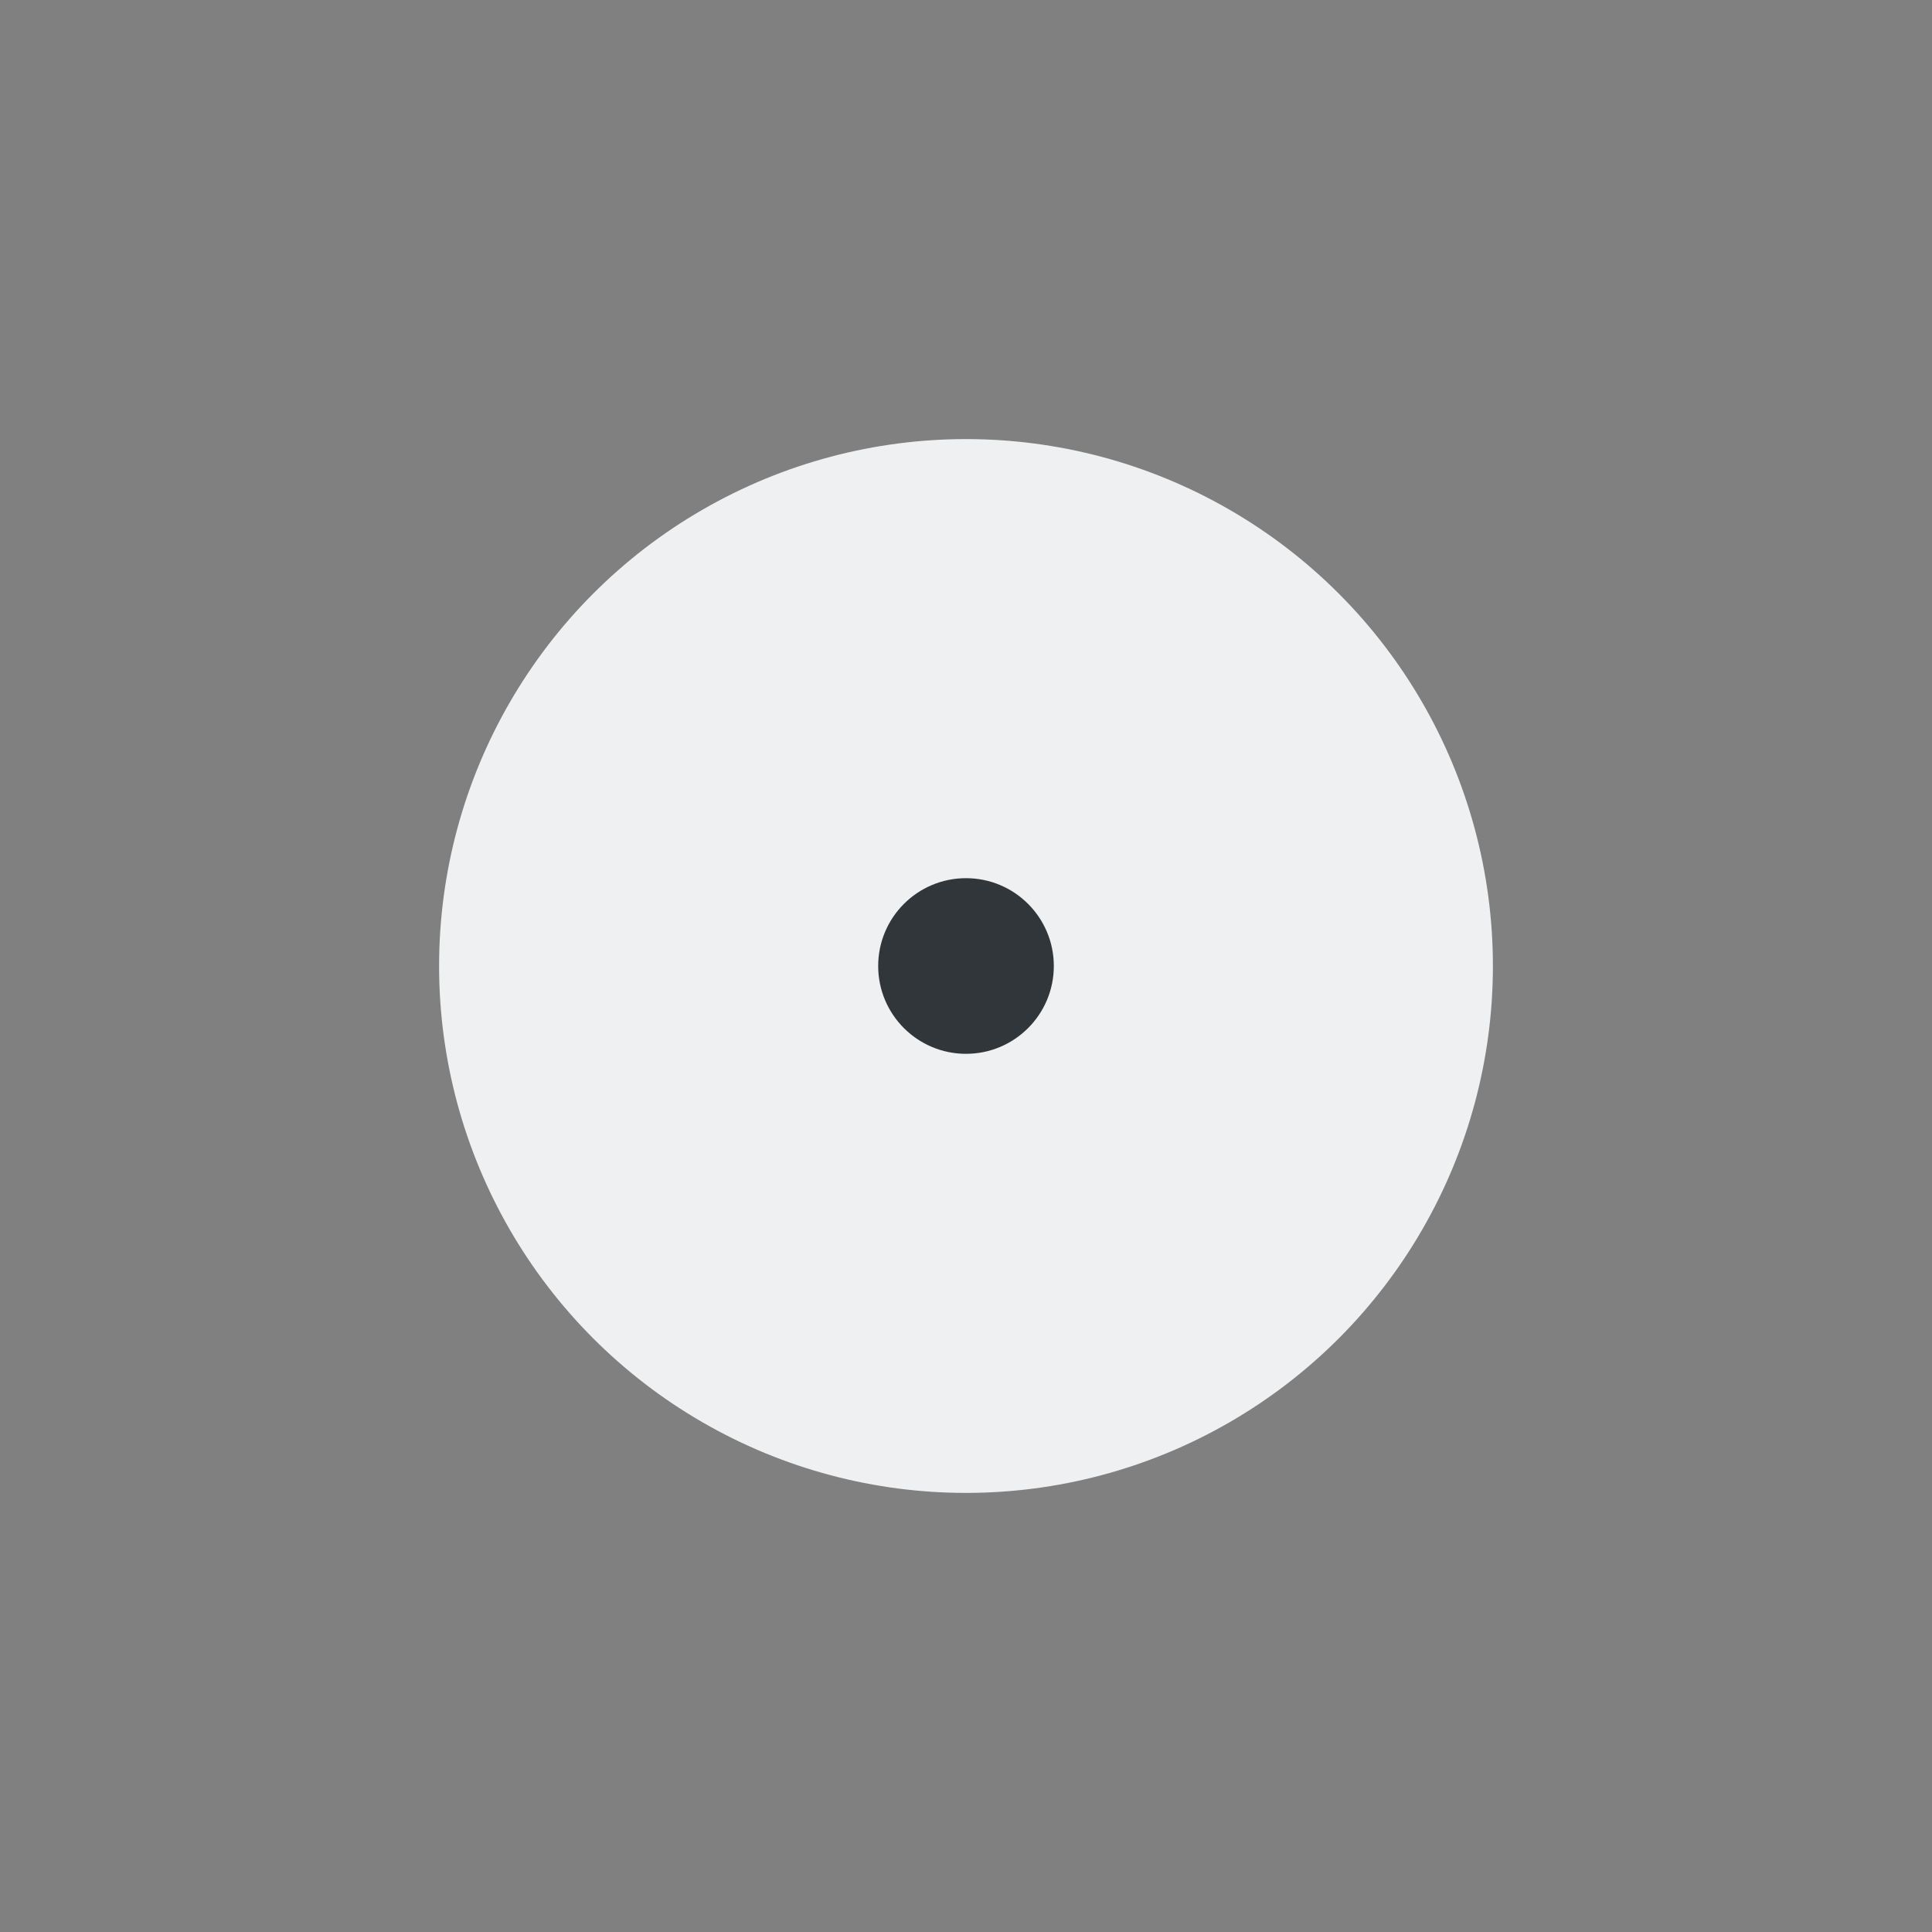 <svg height="22" width="22" xmlns="http://www.w3.org/2000/svg">
    <rect width="100%" height="100%" fill="#808080" stroke="none"/>
    <circle cx="11" cy="11" fill="#eff0f1" r="6"/>
    <circle cx="11" cy="11" fill="#31363b" r="1"/>
</svg>
